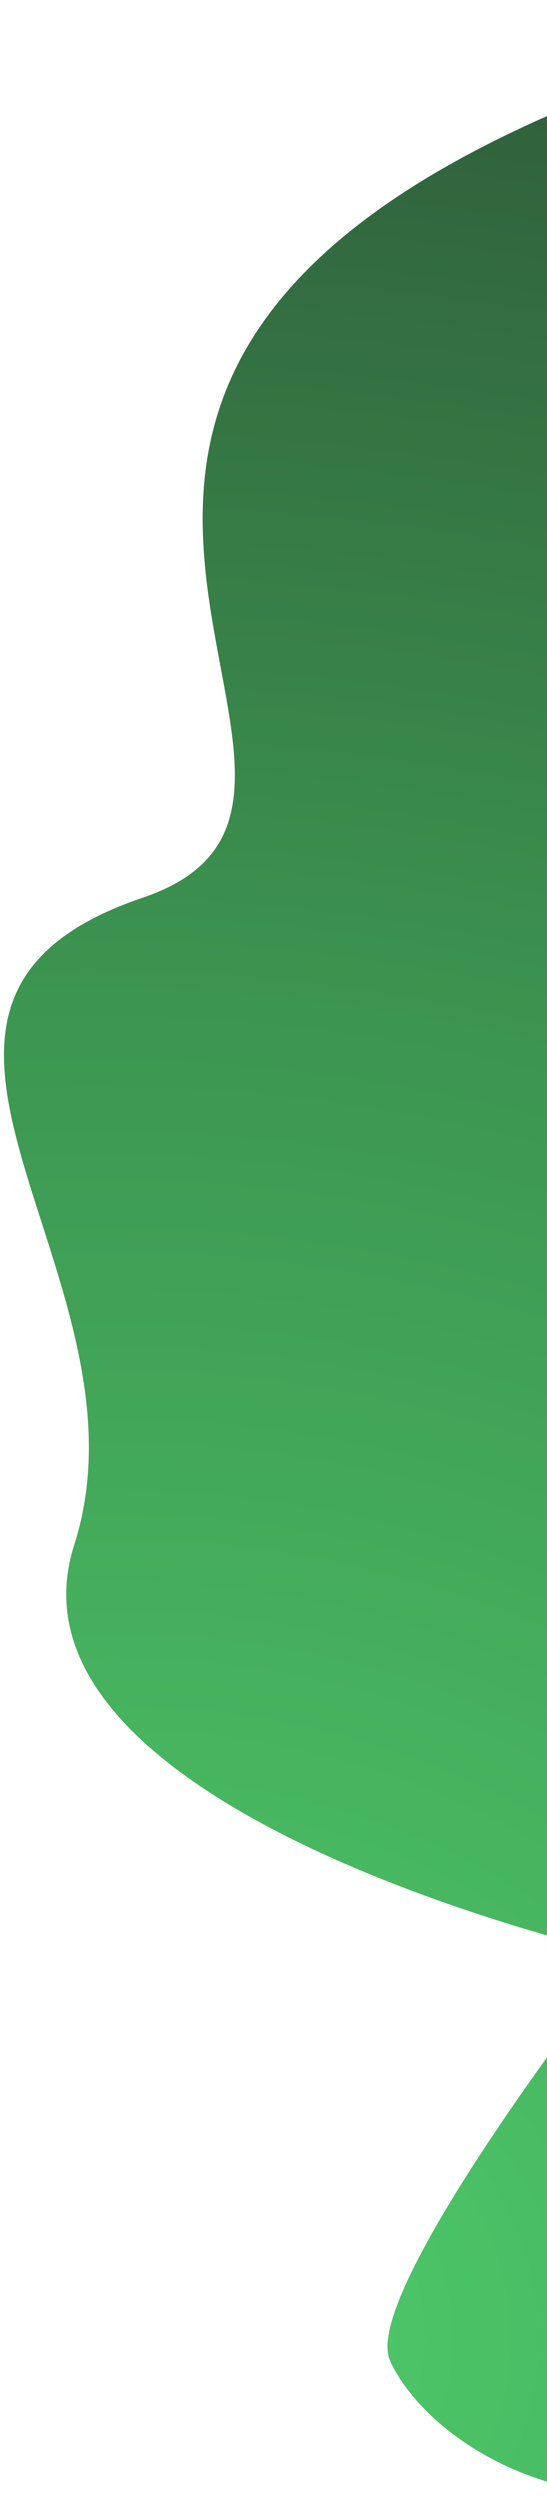 <svg width="131" height="598" viewBox="0 0 131 598" fill="none" xmlns="http://www.w3.org/2000/svg">
<path d="M34.223 214.711C-41.311 240.26 38.309 305.273 17.774 369.54C-2.762 433.807 149.22 467.708 149.22 467.708C149.22 467.708 86.237 547.928 93.355 564.523C100.474 581.117 139.193 616.033 211.588 584.903C283.984 553.772 228.547 522.077 228.547 522.077C228.547 522.077 184.795 411.131 195.882 376.179C202.023 356.821 426.065 -61.746 186.214 8.1C-53.637 77.946 109.757 189.164 34.223 214.711Z" fill="url(#paint0_radial)" fill-opacity="0.85"/>
<defs>
<radialGradient id="paint0_radial" cx="0" cy="0" r="1" gradientUnits="userSpaceOnUse" gradientTransform="translate(53.023 583.098) rotate(-83.981) scale(617.371 629.58)">
<stop offset="0.008" stop-color="#30C351"/>
<stop offset="0.568" stop-color="#1A8232"/>
<stop offset="1" stop-color="#0B3F17"/>
</radialGradient>
</defs>
</svg>
